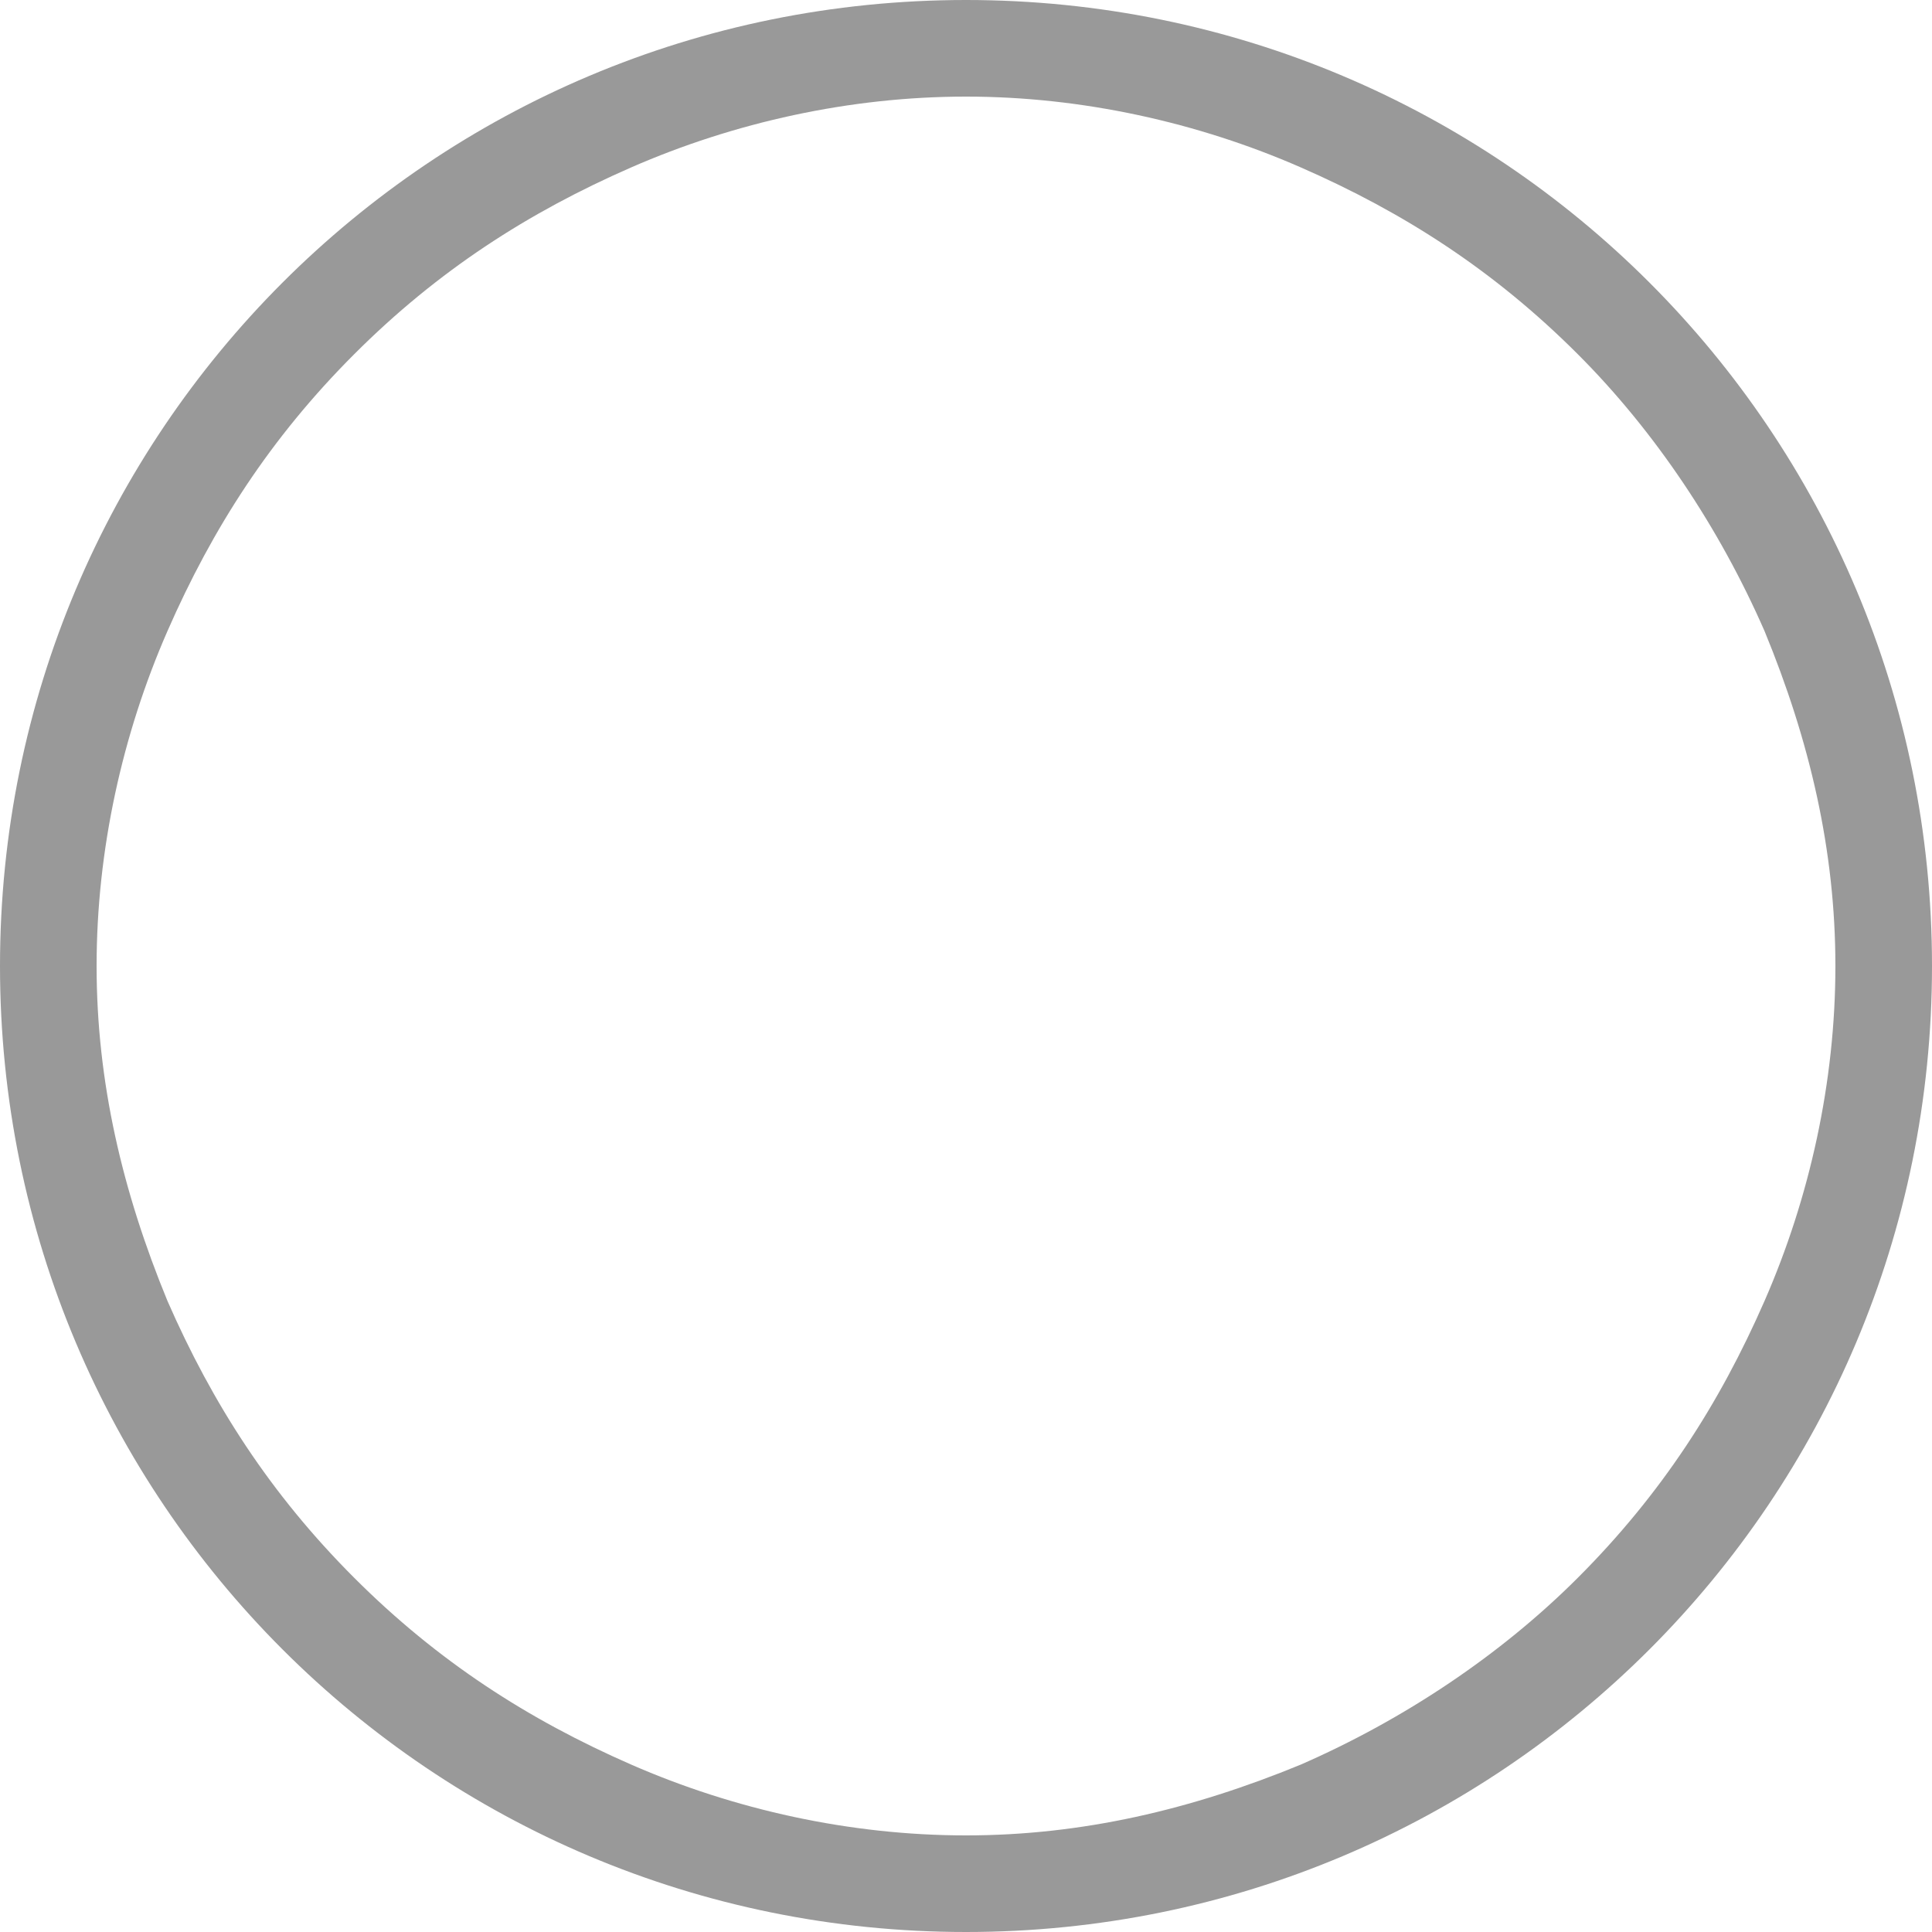 ﻿<?xml version="1.0" encoding="utf-8"?>
<svg version="1.1" xmlns:xlink="http://www.w3.org/1999/xlink" width="60px" height="60px" xmlns="http://www.w3.org/2000/svg">
  <g transform="matrix(1 0 0 1 -2218 -1530 )">
    <path d="M 19.6 5.2  C 22.8 3.8  26.4 3  30 3  C 33.6 3  37.2 3.8  40.4 5.2  C 43.6 6.6  46.4 8.4  49 11  C 51.4 13.4  53.4 16.4  54.8 19.6  C 56.2 23  57 26.4  57 30  C 57 33.6  56.2 37.2  54.8 40.4  C 53.4 43.6  51.6 46.4  49 49  C 46.6 51.4  43.6 53.4  40.4 54.8  C 37 56.2  33.6 57  30 57  C 26.4 57  22.8 56.2  19.6 54.8  C 16.4 53.4  13.6 51.6  11 49  C 8.4 46.4  6.6 43.6  5.2 40.4  C 3.8 37  3 33.6  3 30  C 3 26.4  3.8 22.8  5.2 19.6  C 6.6 16.4  8.4 13.6  11 11  C 13.6 8.4  16.4 6.6  19.6 5.2  Z M 60 30  C 60 13.4  46.6 0  30 0  C 13.4 0  0 13.4  0 30  C 0 46.6  13.4 60  30 60  C 46.6 60  60 46.6  60 30  Z " fill-rule="nonzero" fill="#999999" stroke="none" transform="matrix(1 0 0 1 2218 1530 )" />
  </g>
</svg>